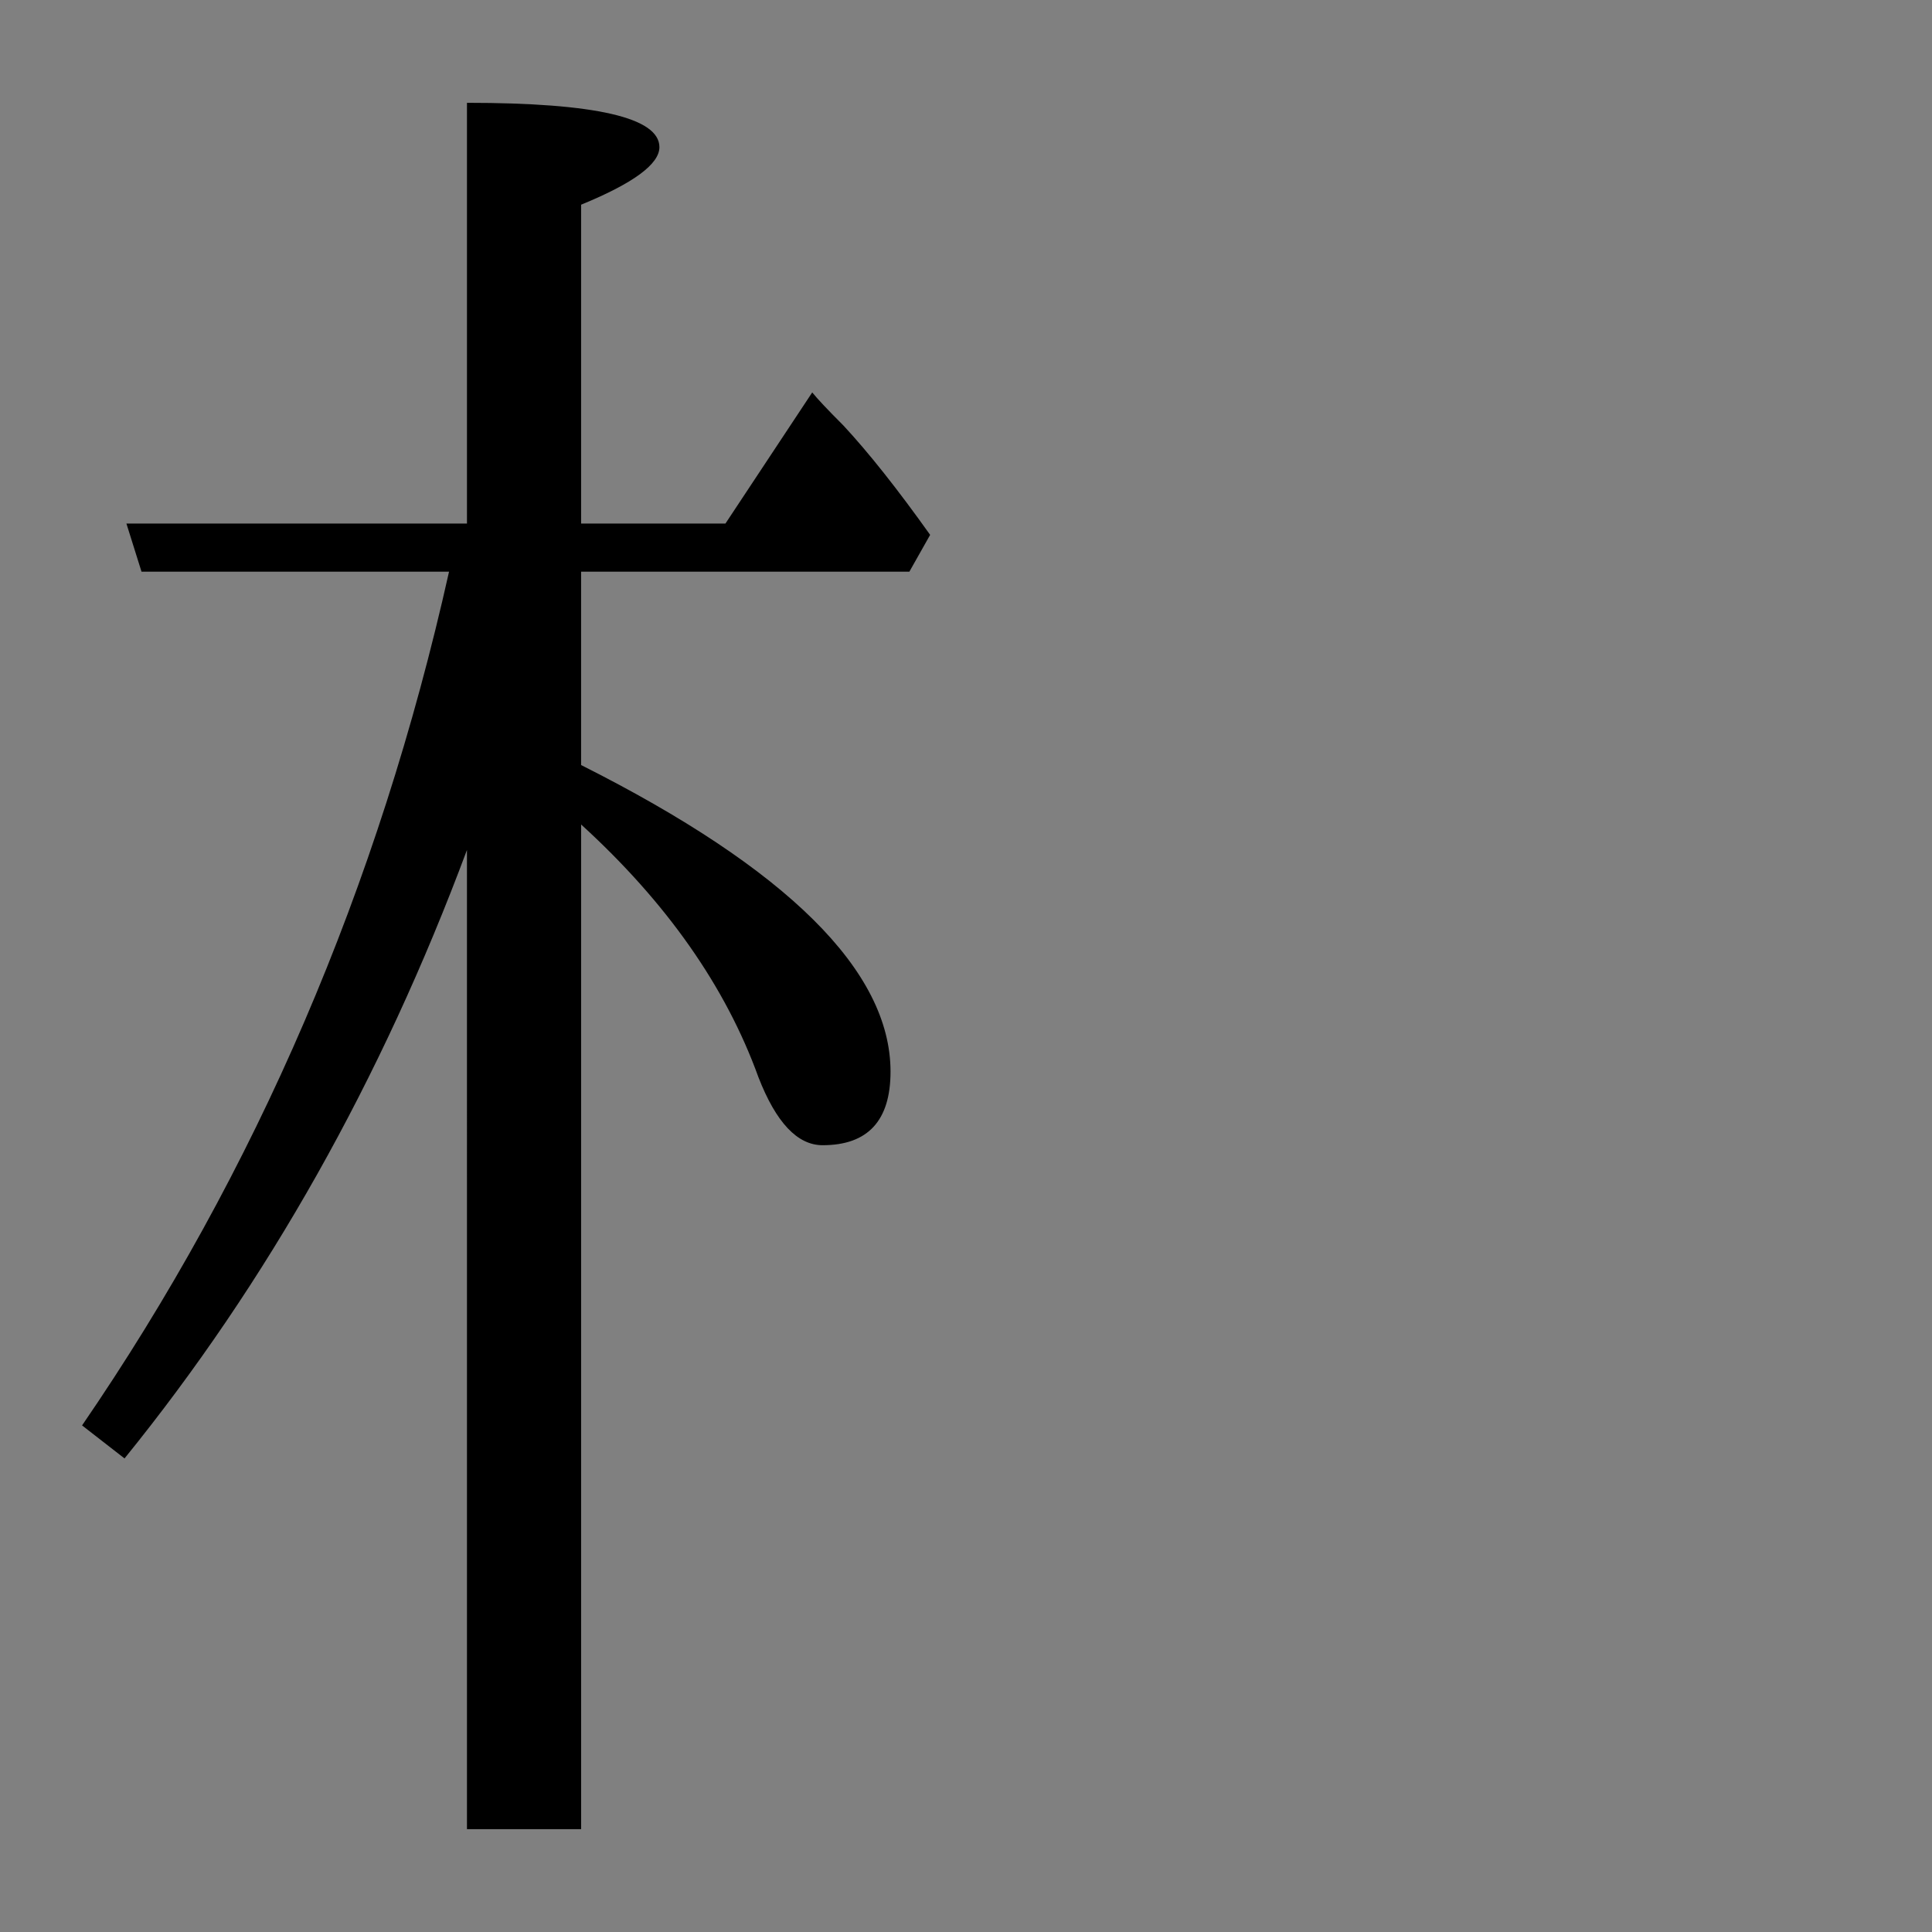 <?xml version="1.0" encoding="UTF-8" standalone="no"?>
<svg
   xmlns:dc="http://purl.org/dc/elements/1.1/"
   xmlns:cc="http://creativecommons.org/ns#"
   xmlns:rdf="http://www.w3.org/1999/02/22-rdf-syntax-ns#"
   xmlns:svg="http://www.w3.org/2000/svg"
   xmlns="http://www.w3.org/2000/svg"
   xmlns:sodipodi="http://sodipodi.sourceforge.net/DTD/sodipodi-0.dtd"
   xmlns:inkscape="http://www.inkscape.org/namespaces/inkscape"
   version="1.1"
   viewBox="0 0 125 125"
   width="100pt"
   height="100pt"
   id="svg2"
   inkscape:version="0.91 r"
   sodipodi:docname="kihen.svg">
  <rect x="0" y="0" width="125" height="125" fill="#808080" stroke="none"/>
  <defs
     id="defs10" />
  <sodipodi:namedview
     pagecolor="#ffffff"
     bordercolor="#666666"
     borderopacity="1"
     objecttolerance="10"
     gridtolerance="10"
     guidetolerance="10"
     inkscape:pageopacity="0"
     inkscape:pageshadow="2"
     inkscape:window-width="1280"
     inkscape:window-height="748"
     id="namedview8"
     showgrid="false"
     fit-margin-top="0"
     fit-margin-left="0"
     fit-margin-right="0"
     fit-margin-bottom="0"
     inkscape:zoom="3.337544"
     inkscape:cx="38.762711"
     inkscape:cy="54.543743"
     inkscape:window-x="0"
     inkscape:window-y="0"
     inkscape:window-maximized="1"
     inkscape:current-layer="svg2"
     units="pt" />
  <rect
     style="opacity:0.001;fill:#ffffff;fill-opacity:1;fill-rule:nonzero;stroke:none;stroke-width:0.412;stroke-linecap:square;stroke-miterlimit:4;stroke-dasharray:none;stroke-dashoffset:0;stroke-opacity:1"
     id="rect4133"
     width="125"
     height="125"
     x="0"
     y="0" />
  <path
     inkscape:connector-curvature="0"
     id="path4141"
     style="font-style:normal;font-variant:normal;font-weight:normal;font-stretch:normal;font-size:medium;line-height:125%;font-family:Takao明朝;-inkscape-font-specification:Takao明朝;letter-spacing:-0.02px;word-spacing:0px;fill:#000000;fill-opacity:1;stroke:none;stroke-width:1px;stroke-linecap:butt;stroke-linejoin:miter;stroke-opacity:1"
     d="M 30.212,54.993 C 24.679,69.845 17.293,82.967 8.057,94.36 l -2.747,-2.136 C 16.581,75.785 24.495,57.373 29.053,36.987 l -19.897,0 -0.977,-3.113 22.034,0 0,-27.222 c 8.301,0 12.451,0.956 12.451,2.869 0,1.099 -1.689,2.34 -5.066,3.723 l 0,20.63 9.338,0 5.615,-8.484 c 0.326,0.407 0.997,1.119 2.014,2.136 1.628,1.75 3.499,4.11 5.615,7.08 l -1.343,2.38 -21.24,0 0,12.512 c 13.346,6.714 20.02,13.326 20.02,19.836 0,3.174 -1.465,4.761 -4.395,4.761 -1.628,0 -3.011,-1.465 -4.15,-4.395 C 46.956,63.843 43.132,58.39 37.598,53.345 l 0,65.002 -7.385,0 z"
     sodipodi:nodetypes="ccccccccscccccccccssccccc" />
</svg>

